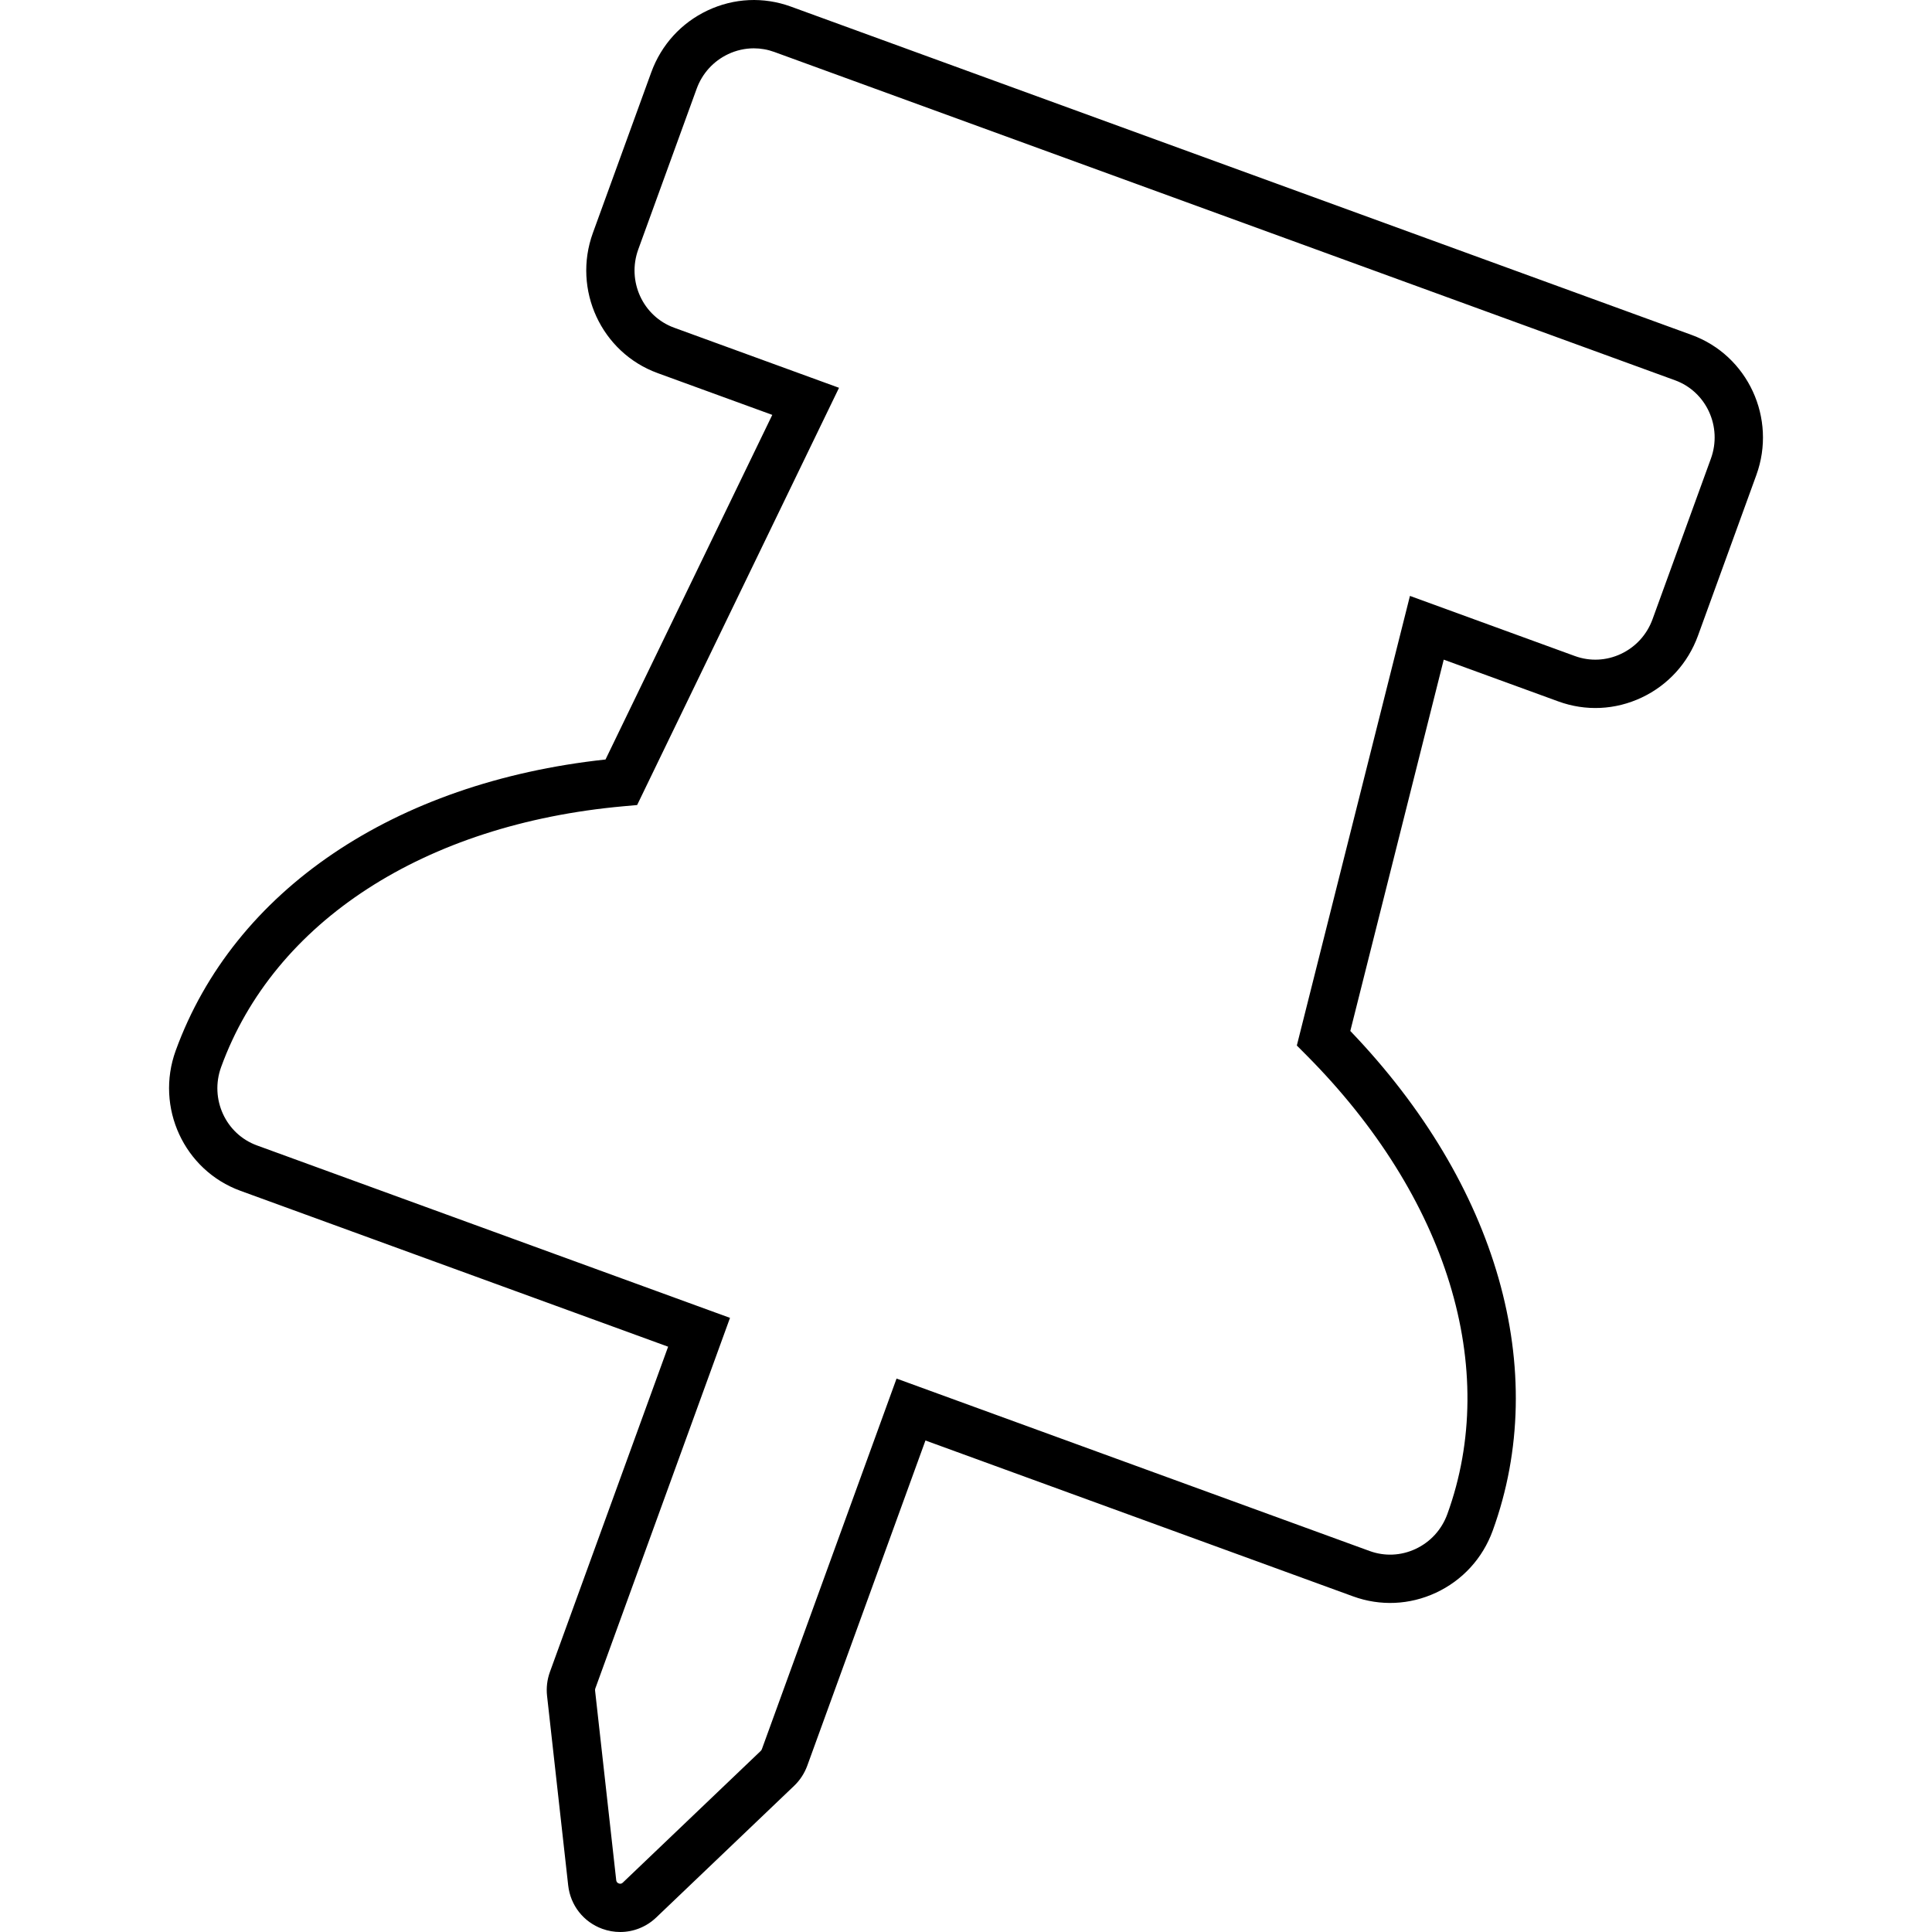 <?xml version="1.0" encoding="utf-8"?>
<!-- Generator: Adobe Illustrator 23.0.0, SVG Export Plug-In . SVG Version: 6.00 Build 0)  -->
<svg version="1.1" id="icon-thumbtack" xmlns="http://www.w3.org/2000/svg" xmlns:xlink="http://www.w3.org/1999/xlink" x="0px"
	 y="0px" viewBox="0 0 160 160" style="enable-background:new 0 0 160 160;" xml:space="preserve">
<path d="M51.364,160c-0.497,0-0.999-0.086-1.485-0.263
	c-1.558-0.566-2.64-1.945-2.824-3.598l-1.75-15.696
	c-0.074-0.665,0.007-1.35,0.236-1.979l9.79-26.936L19.911,98.617
	c-4.664-1.7-7.069-6.908-5.36-11.61c4.818-13.259,18.079-22.215,35.596-24.109
	l13.81-28.539l-9.496-3.461c-4.664-1.7-7.069-6.909-5.36-11.61l4.833-13.297
	c0.827-2.275,2.482-4.095,4.662-5.124c2.187-1.032,4.636-1.146,6.901-0.321
	l74.594,27.191c4.665,1.701,7.07,6.909,5.36,11.61l-4.832,13.297
	c-0.827,2.275-2.483,4.095-4.662,5.124c-2.187,1.032-4.638,1.147-6.901,0.321
	l-9.492-3.46l-7.737,30.751c12.202,12.725,16.612,28.123,11.794,41.38
	c-0.832,2.291-2.502,4.117-4.701,5.142c-2.176,1.015-4.612,1.123-6.862,0.303
	l-35.416-12.91l-9.787,26.931c-0.231,0.633-0.608,1.21-1.092,1.671l-11.413,10.897
	C53.523,159.583,52.455,160,51.364,160z M62.429,4.002c-0.725,0-1.449,0.161-2.127,0.481
	c-1.219,0.576-2.147,1.596-2.61,2.873l-4.833,13.297
	c-0.956,2.631,0.376,5.54,2.971,6.486l13.654,4.977L52.765,66.669l-1.128,0.102
	c-16.49,1.48-28.949,9.556-33.326,21.603c-0.956,2.631,0.376,5.541,2.971,6.486
	l39.174,14.28l-11.154,30.69c-0.02,0.054-0.027,0.113-0.021,0.171l1.75,15.696
	c0.006,0.053,0.023,0.212,0.215,0.281c0.19,0.072,0.303-0.04,0.34-0.075
	l11.414-10.898c0.042-0.04,0.075-0.091,0.095-0.146l11.154-30.692l39.178,14.281
	c1.243,0.452,2.593,0.394,3.801-0.17c1.231-0.574,2.166-1.598,2.633-2.883
	c4.378-12.049,0.017-26.257-11.665-38.008l-0.798-0.802l9.368-37.234l13.659,4.979
	c1.251,0.456,2.609,0.392,3.822-0.18c1.22-0.576,2.148-1.597,2.611-2.874
	l4.832-13.297c0.956-2.631-0.376-5.54-2.971-6.486L64.125,4.303
	C63.573,4.102,63.001,4.002,62.429,4.002z"/>
</svg>
